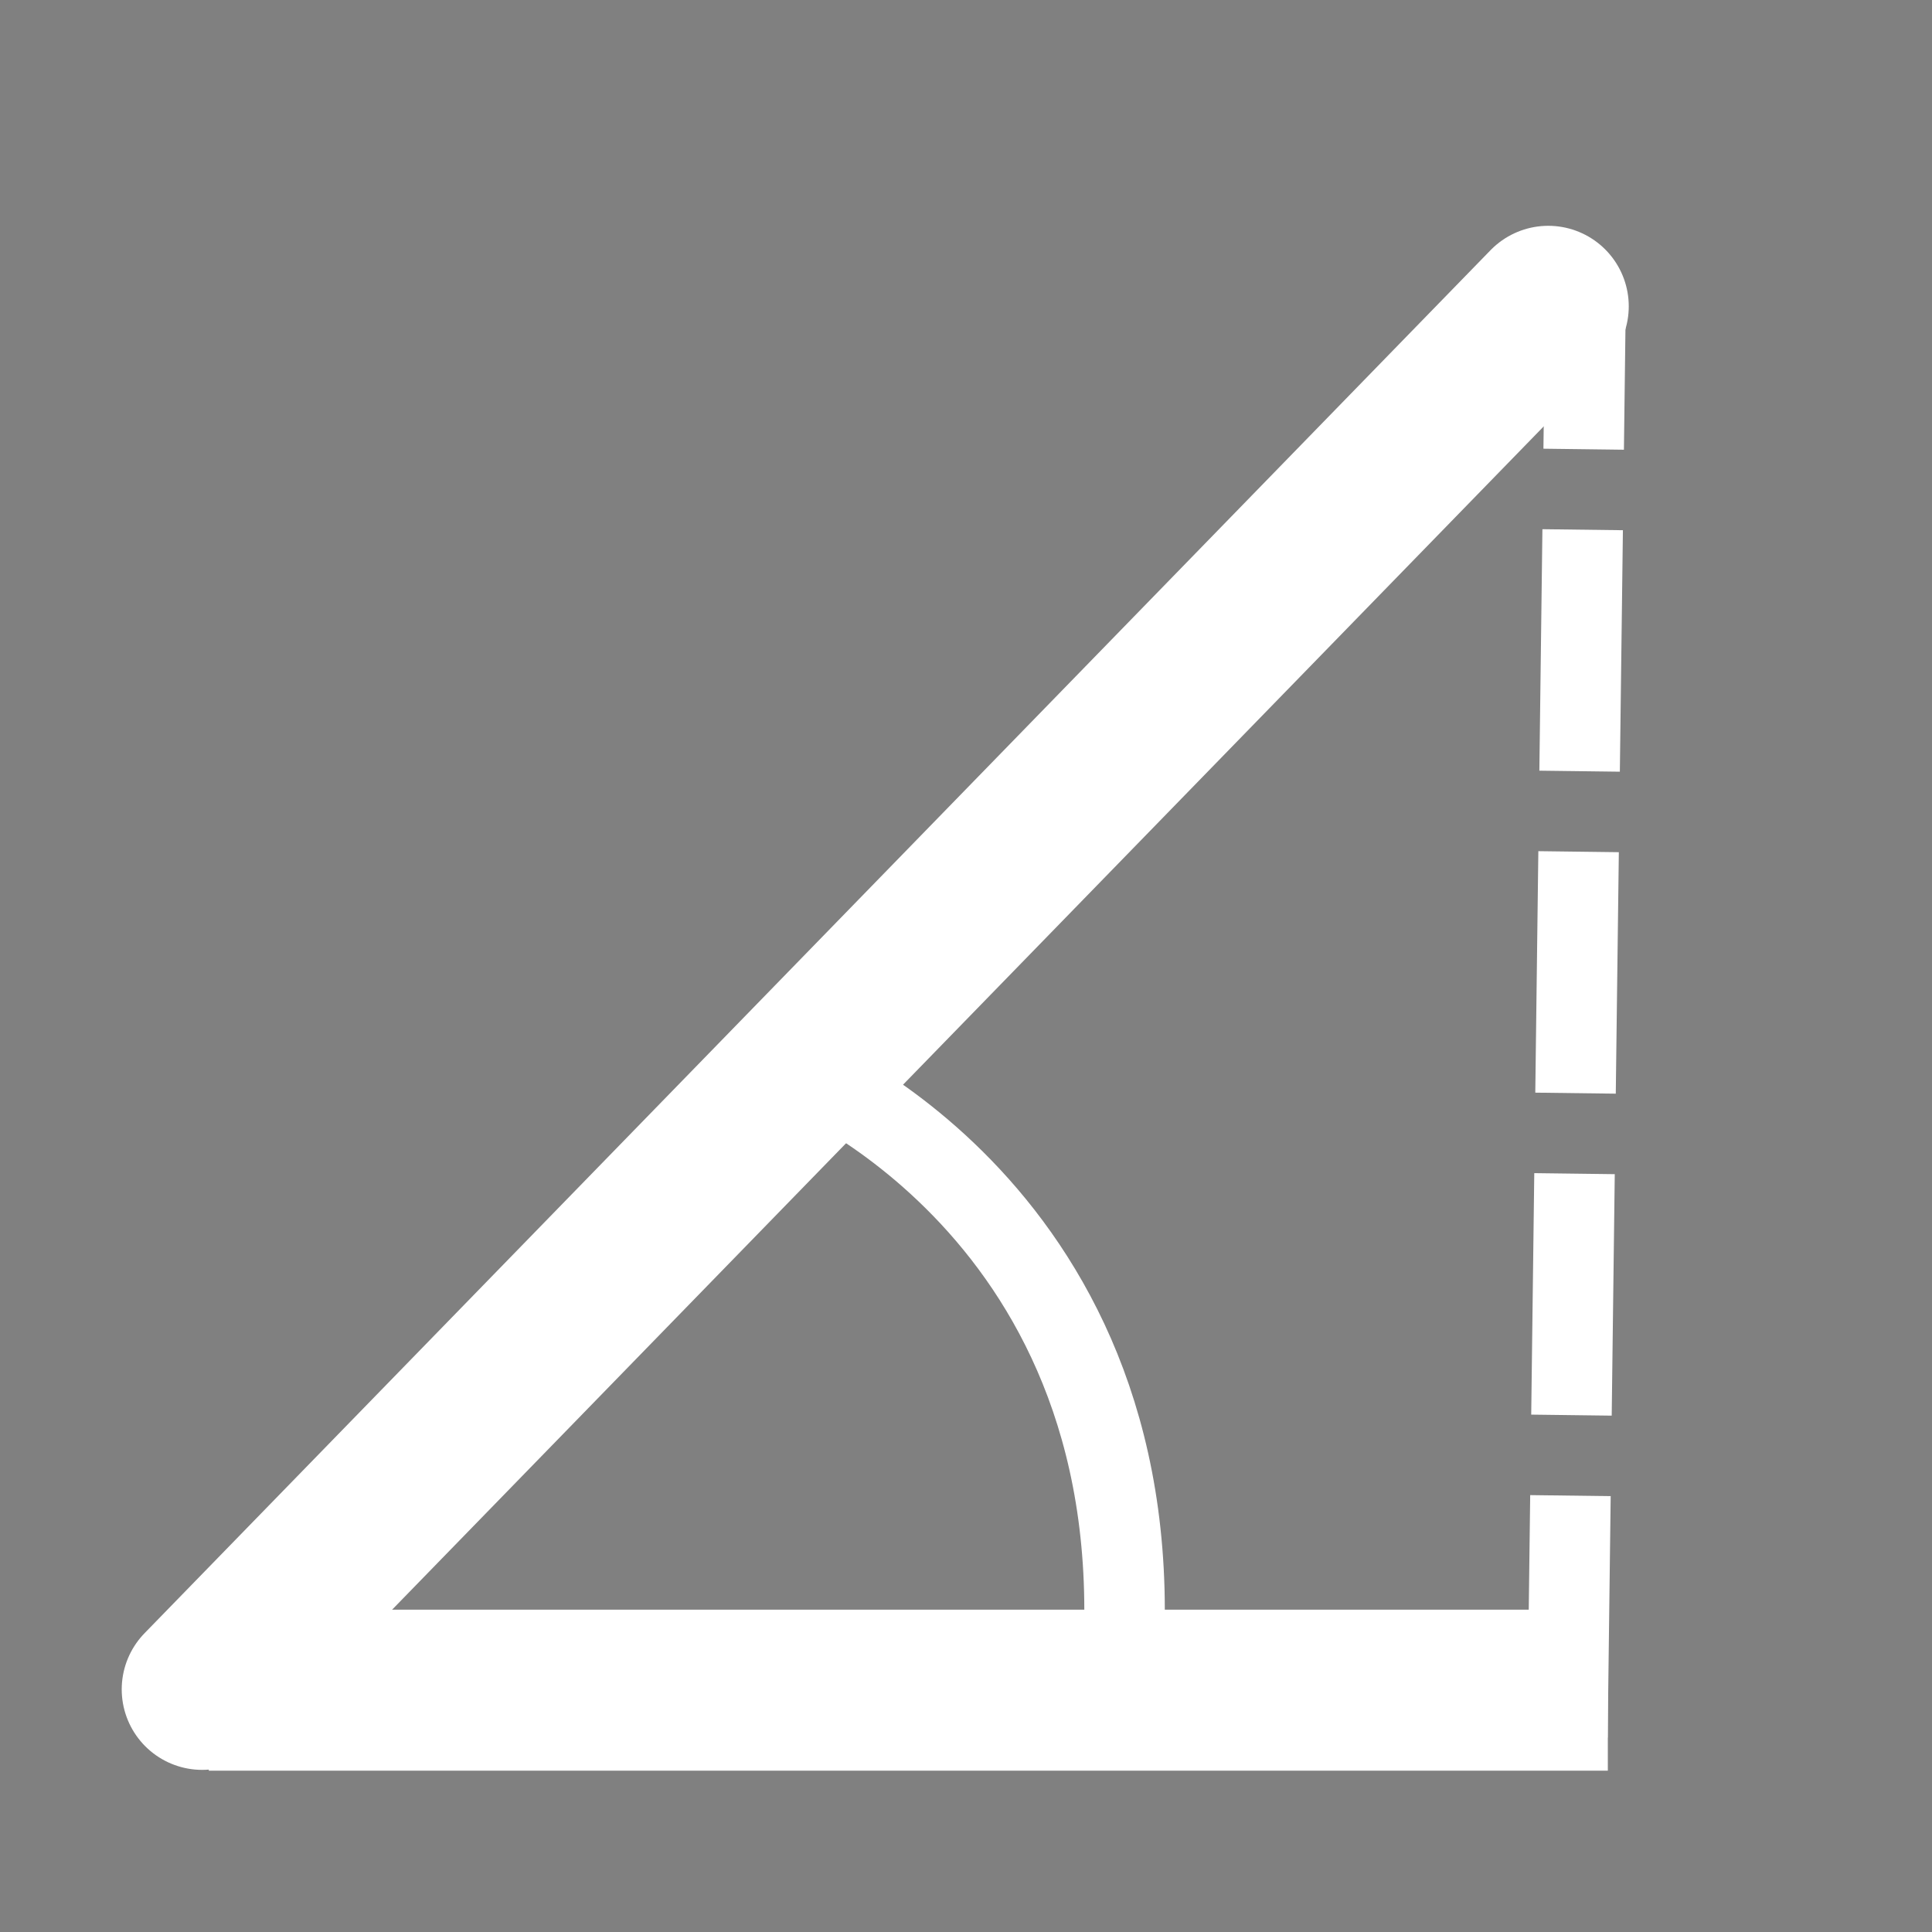 <?xml version="1.0" encoding="utf-8"?>
<svg class="MuiSvgIcon-root jss843" focusable="false" viewBox="0 0 24 24" aria-hidden="true" role="presentation" xmlns="http://www.w3.org/2000/svg">
  <rect x="0" y="0" width="24" height="24" fill="#808080" stroke="none"/>
  <line style="fill: none; stroke-linecap: round; stroke-width: 2px; stroke: rgb(255, 255, 255);" x1="2.512" y1="20.986" x2="19.233" y2="3.805"/>
  <line style="stroke-width: 2px; stroke: rgb(255, 255, 255);" x1="2.594" y1="20.996" x2="19.973" y2="20.996"/>
  <path style="fill: none; stroke: rgb(255, 255, 255);" d="M 9.839 13.262 C 9.839 13.262 14.385 15.033 13.939 20.786"/>
  <path style="fill: rgb(216, 216, 216); stroke: rgb(0, 0, 0);" d="M 18.661 4.217"/>
  <line style="fill: none; stroke-dasharray: 2px; stroke-linecap: square; stroke: rgb(255, 255, 255);" x1="19.477" y1="21.079" x2="19.691" y2="4.157"/>
</svg>